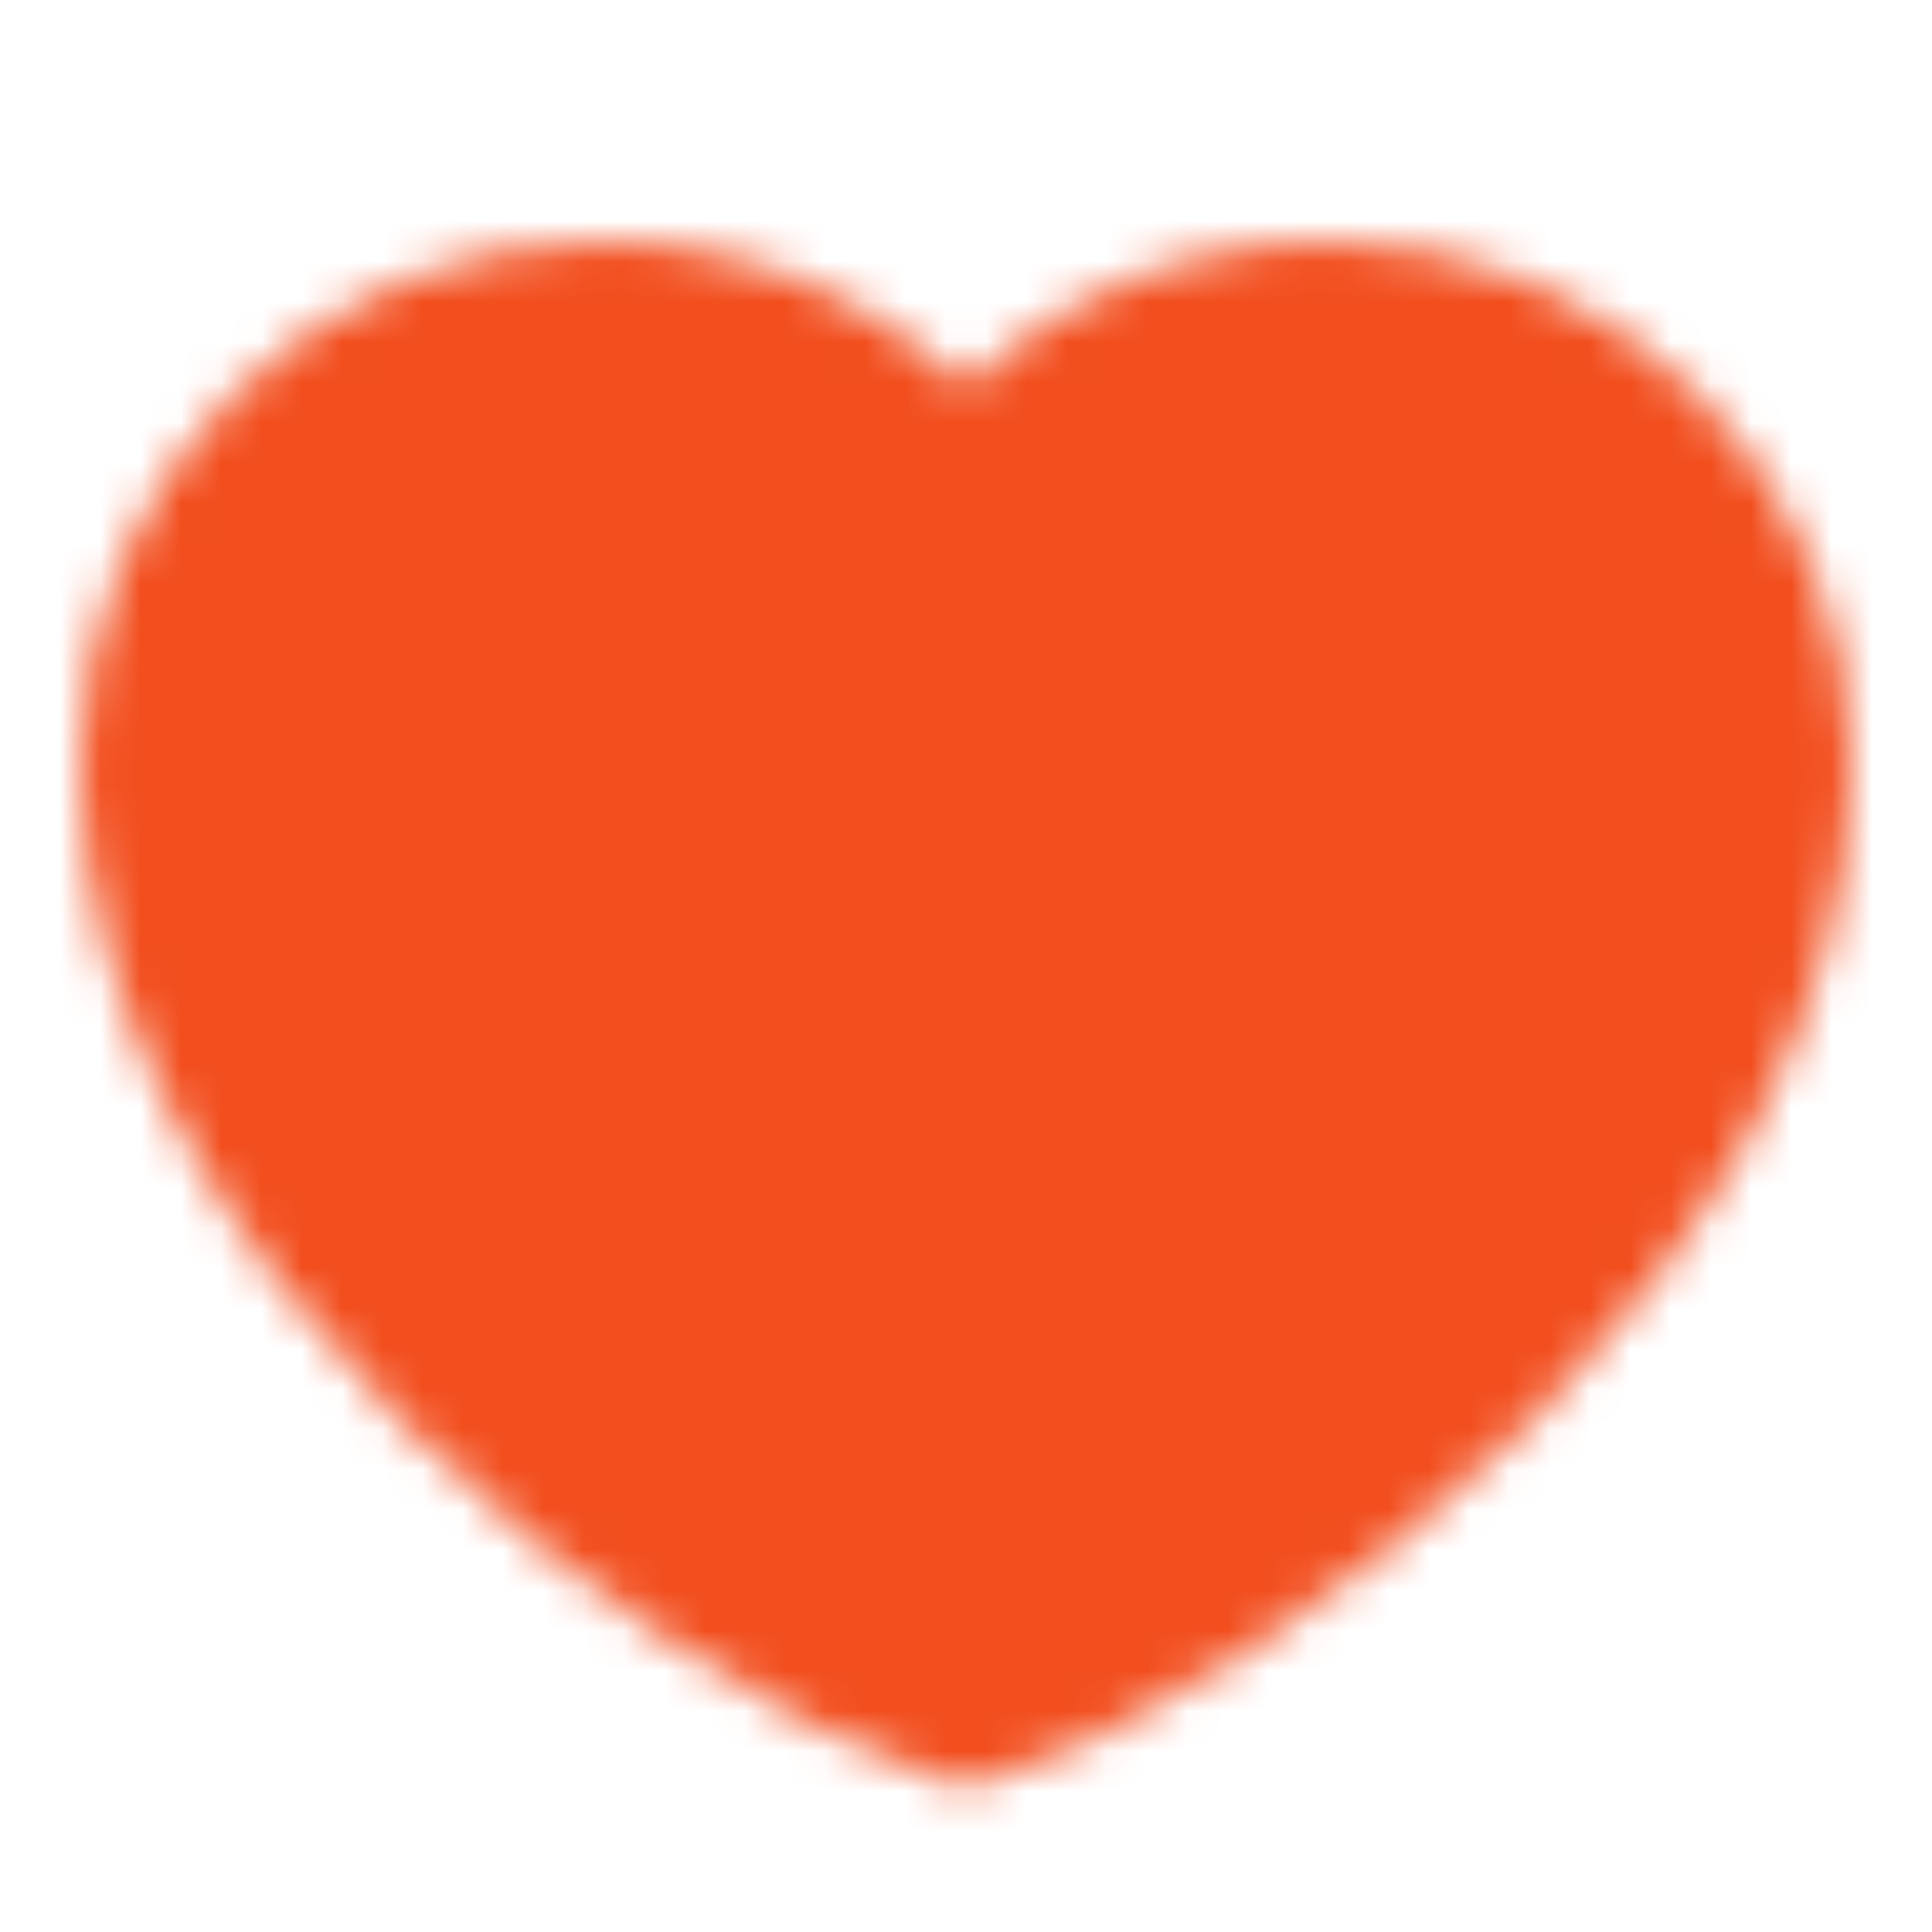 <svg width="48" height="48" viewBox="0 0 48 48" fill="none" xmlns="http://www.w3.org/2000/svg">
<mask id="mask0_403_2" style="mask-type:luminance" maskUnits="userSpaceOnUse" x="2" y="6" width="44" height="39">
<path d="M15 8C8.925 8 4 12.925 4 19C4 30 17 40 24 42.326C31 40 44 30 44 19C44 12.925 39.075 8 33 8C29.28 8 25.99 9.847 24 12.674C22.986 11.229 21.638 10.05 20.072 9.236C18.505 8.423 16.765 7.999 15 8Z" fill="white" stroke="white" stroke-width="4" stroke-linecap="round" stroke-linejoin="round"/>
</mask>
<g mask="url(#mask0_403_2)">
<path d="M0 0H48V48H0V0Z" fill="#F24E1E"/>
</g>
</svg>
